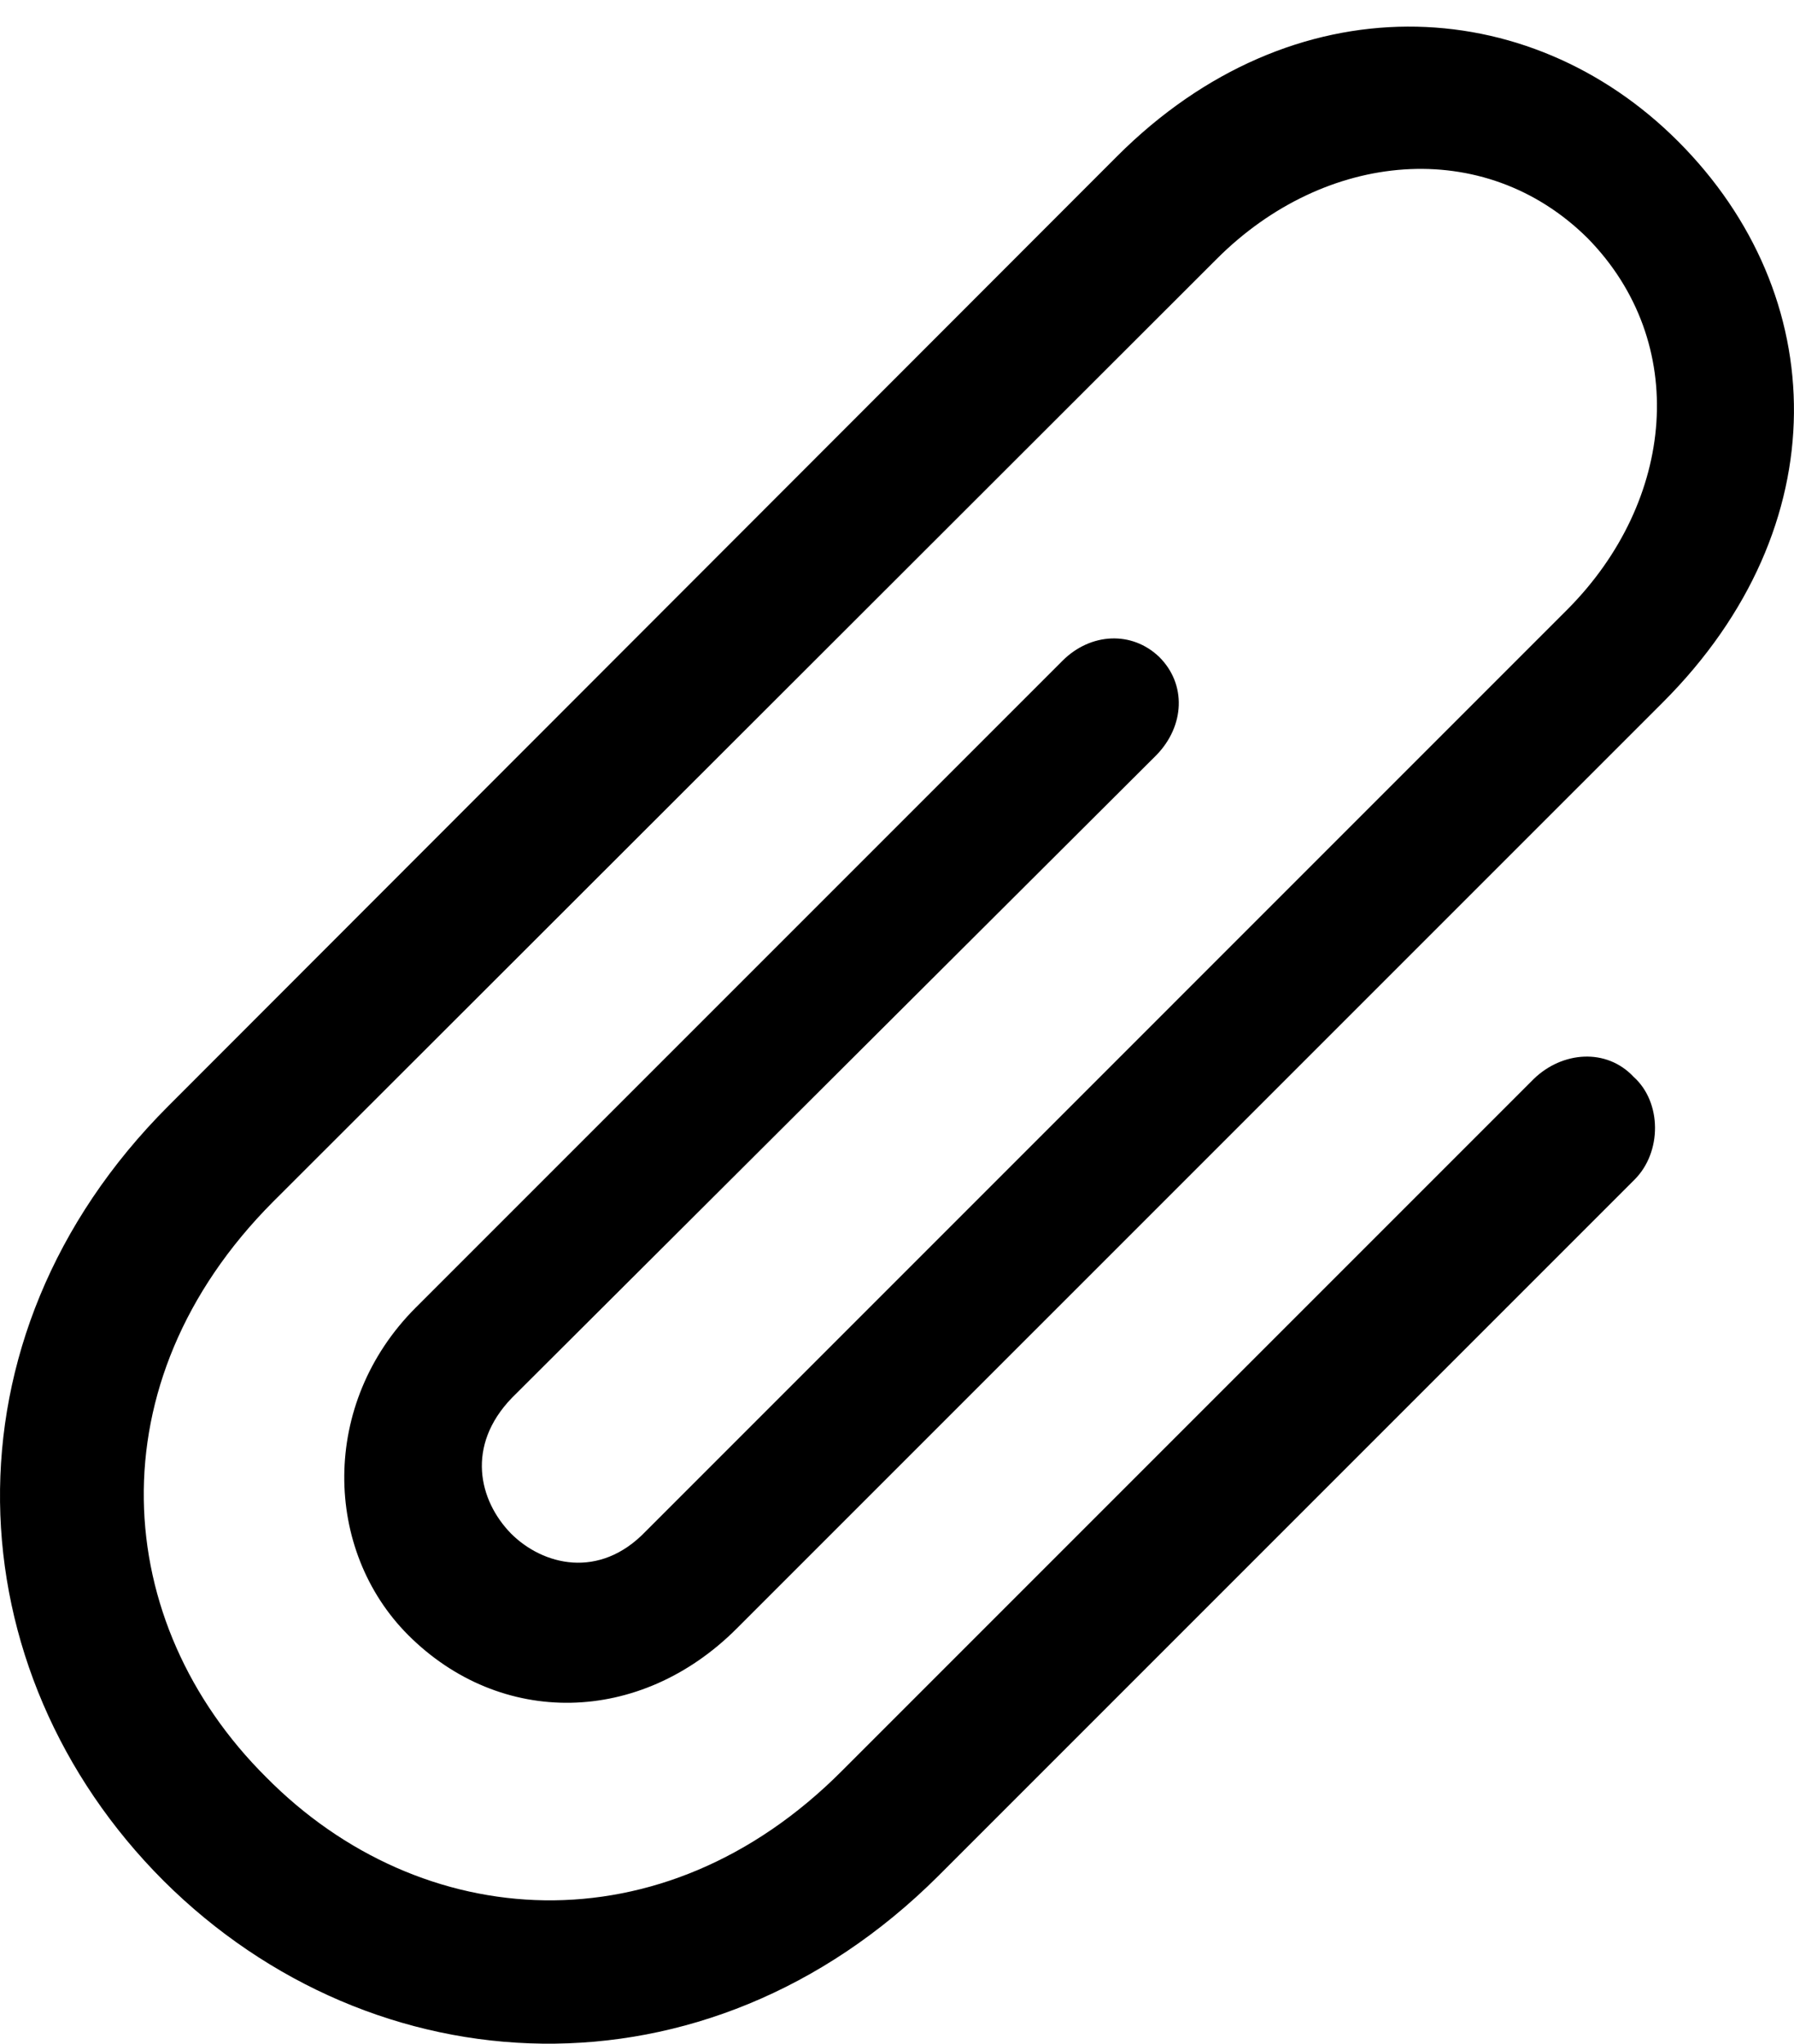 <?xml version="1.0" encoding="UTF-8"?>

<!--
  - Copyright (c) 2023. Compose Cupertino project and open source contributors.
  -
  -  Licensed under the Apache License, Version 2.0 (the "License");
  -  you may not use this file except in compliance with the License.
  -  You may obtain a copy of the License at
  -
  -      http://www.apache.org/licenses/LICENSE-2.0
  -
  -  Unless required by applicable law or agreed to in writing, software
  -  distributed under the License is distributed on an "AS IS" BASIS,
  -  WITHOUT WARRANTIES OR CONDITIONS OF ANY KIND, either express or implied.
  -  See the License for the specific language governing permissions and
  -  limitations under the License.
  -
  -->

<svg version="1.1" xmlns="http://www.w3.org/2000/svg" width="22.337" height="25.442">
  <path d="M19.099 13.43L10.486 22.043C8.248 24.293 5.236 24.071 3.314 22.125C1.38 20.204 1.158 17.215 3.396 14.965L15.15 3.223C16.497 1.875 18.478 1.688 19.767 2.965C21.044 4.266 20.857 6.235 19.521 7.582L8.037 19.067C7.462 19.665 6.759 19.489 6.361 19.09C5.962 18.68 5.798 18 6.373 17.403L14.4 9.399C14.751 9.036 14.775 8.52 14.435 8.18C14.095 7.852 13.58 7.875 13.228 8.227L5.177 16.278C3.982 17.473 4.029 19.301 5.083 20.356C6.232 21.504 7.966 21.481 9.173 20.274L20.705 8.743C22.896 6.551 22.802 3.668 20.892 1.758C19.029-0.105 16.099-0.246 13.908 1.946L2.095 13.77C-0.799 16.665-0.577 20.801 2.037 23.415C4.65 26.016 8.787 26.239 11.681 23.356L20.353 14.684C20.693 14.344 20.693 13.723 20.341 13.407C20.001 13.043 19.451 13.09 19.099 13.43Z" fill="#000000"/>
</svg>
